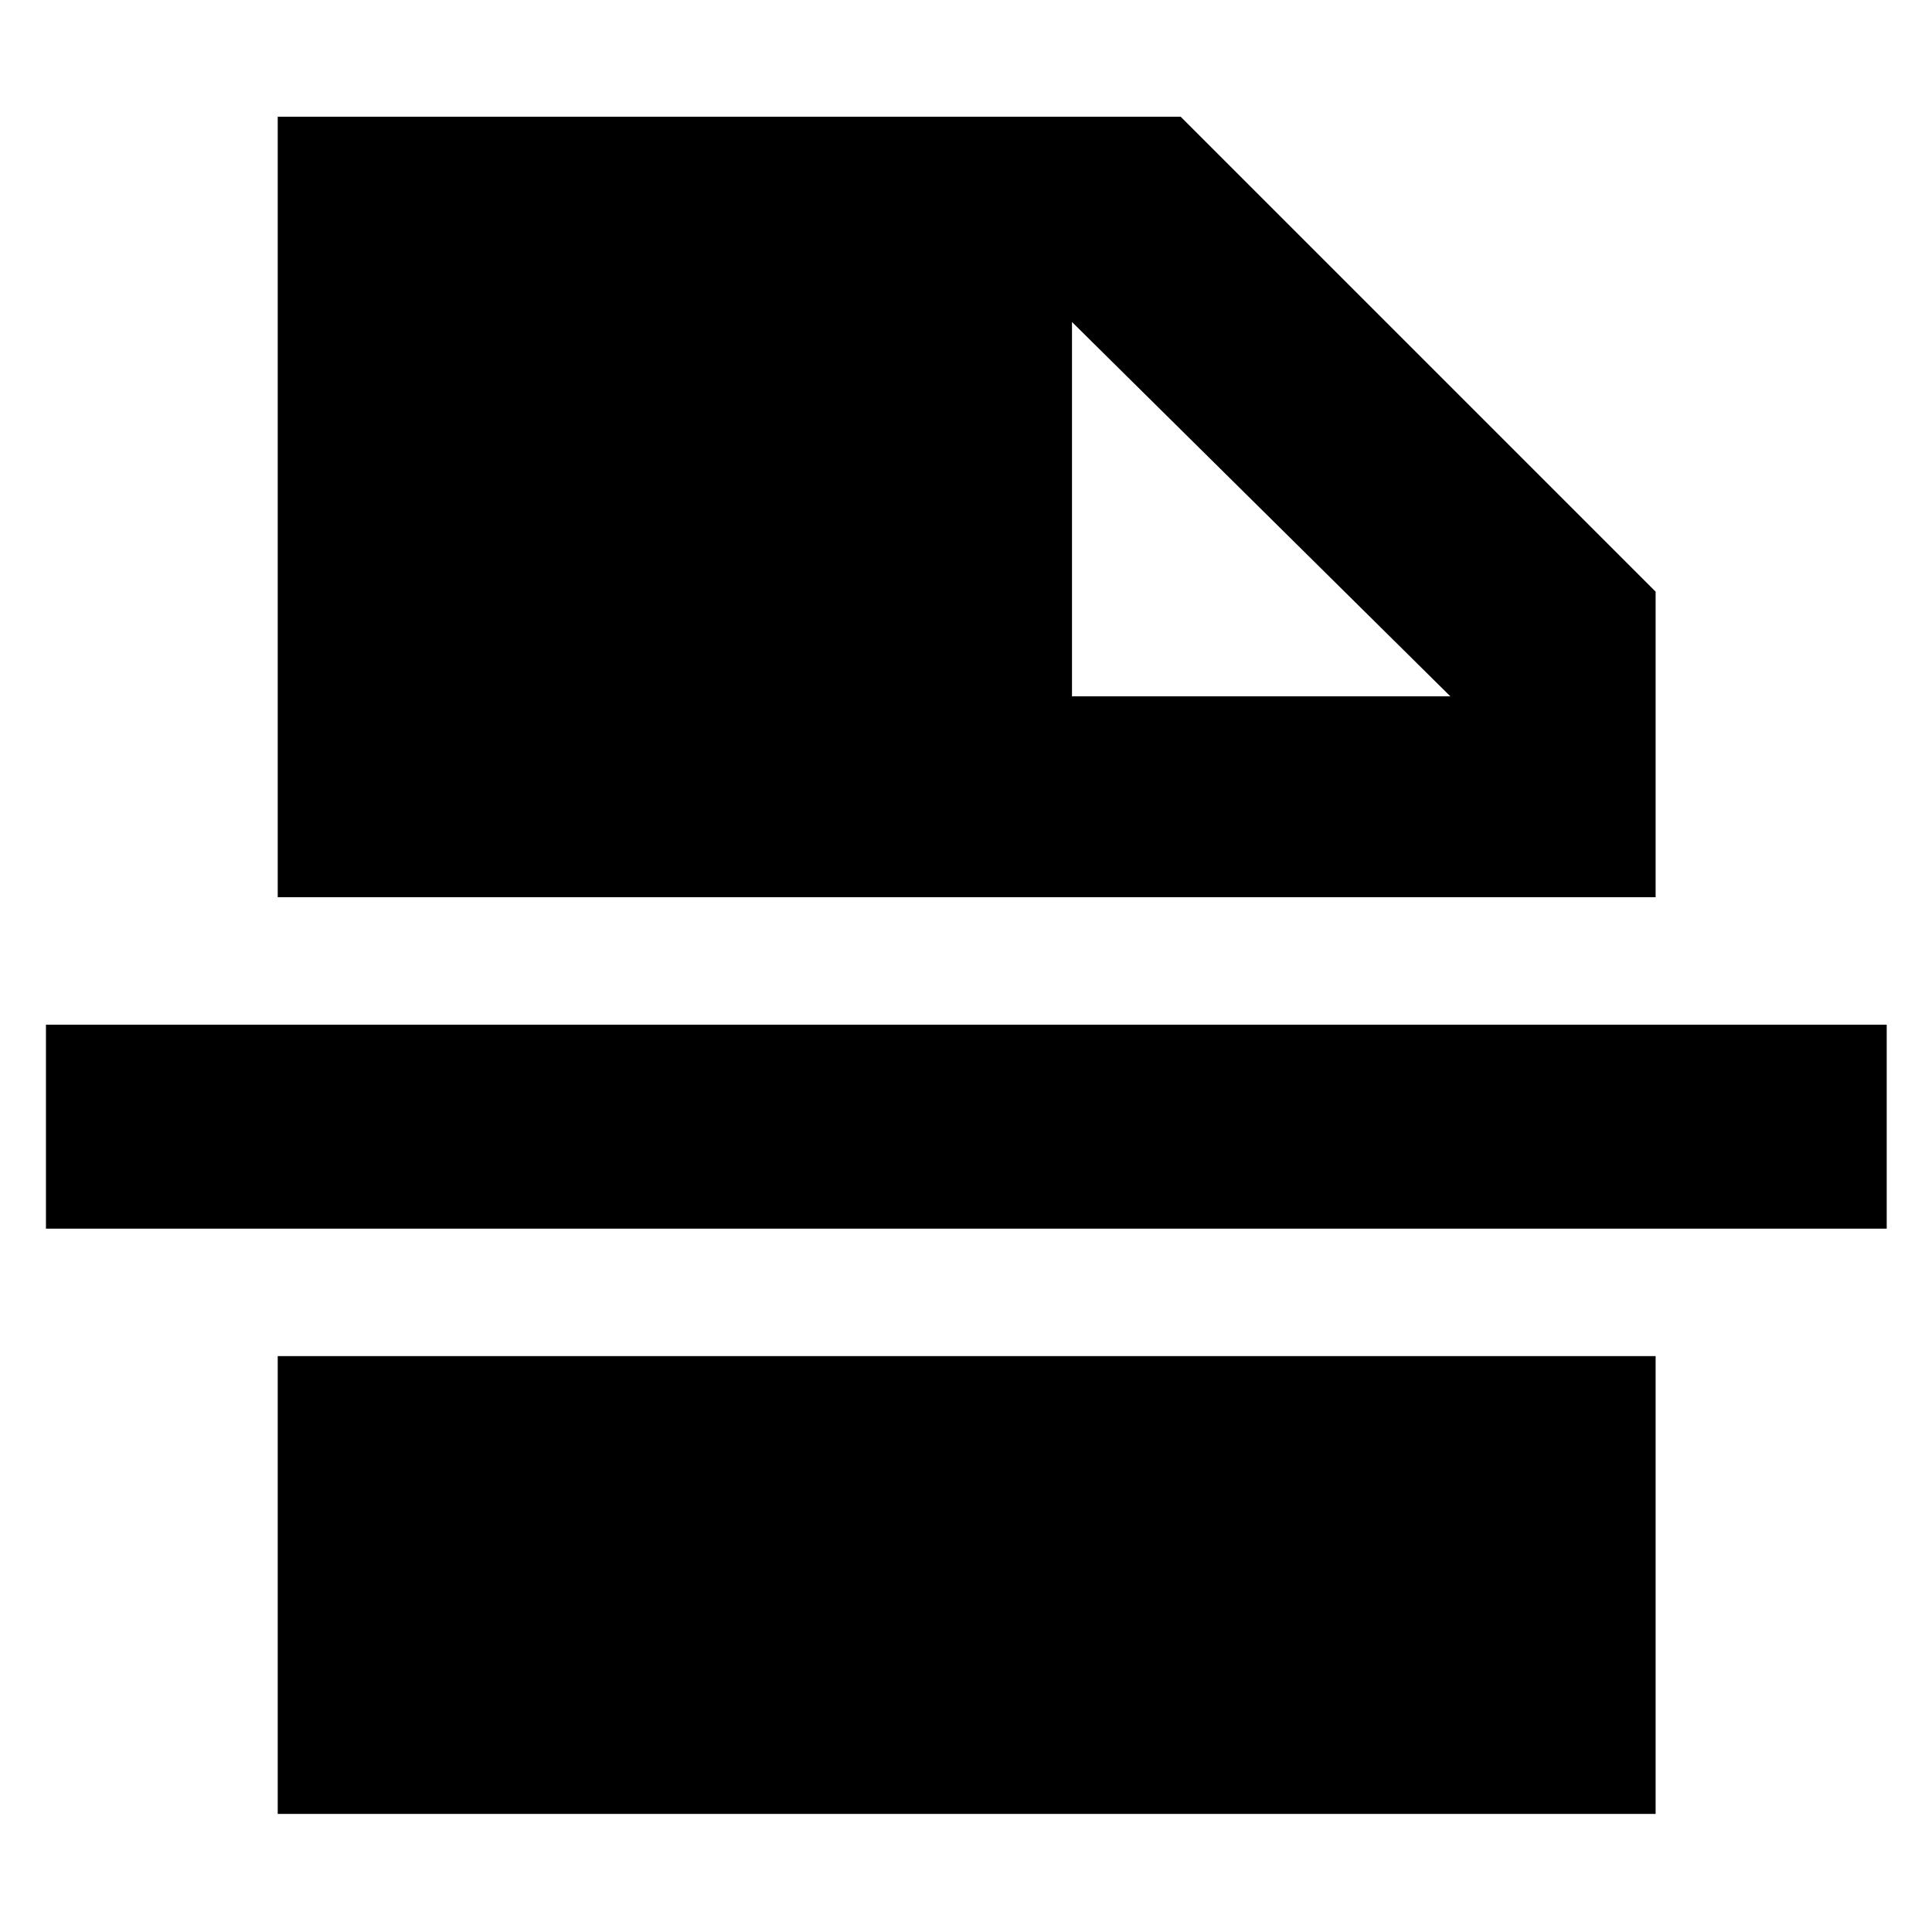 <svg xmlns="http://www.w3.org/2000/svg" height="40" viewBox="0 96 960 960" width="40"><path d="M532.667 441.999h188l-188-186v186ZM138 997.333v-227.5h684.667v227.5H138ZM22.833 706.5V605.167H937.5V706.5H22.833ZM138 541.834V154h448.667l236 236v151.834H138Z"/></svg>